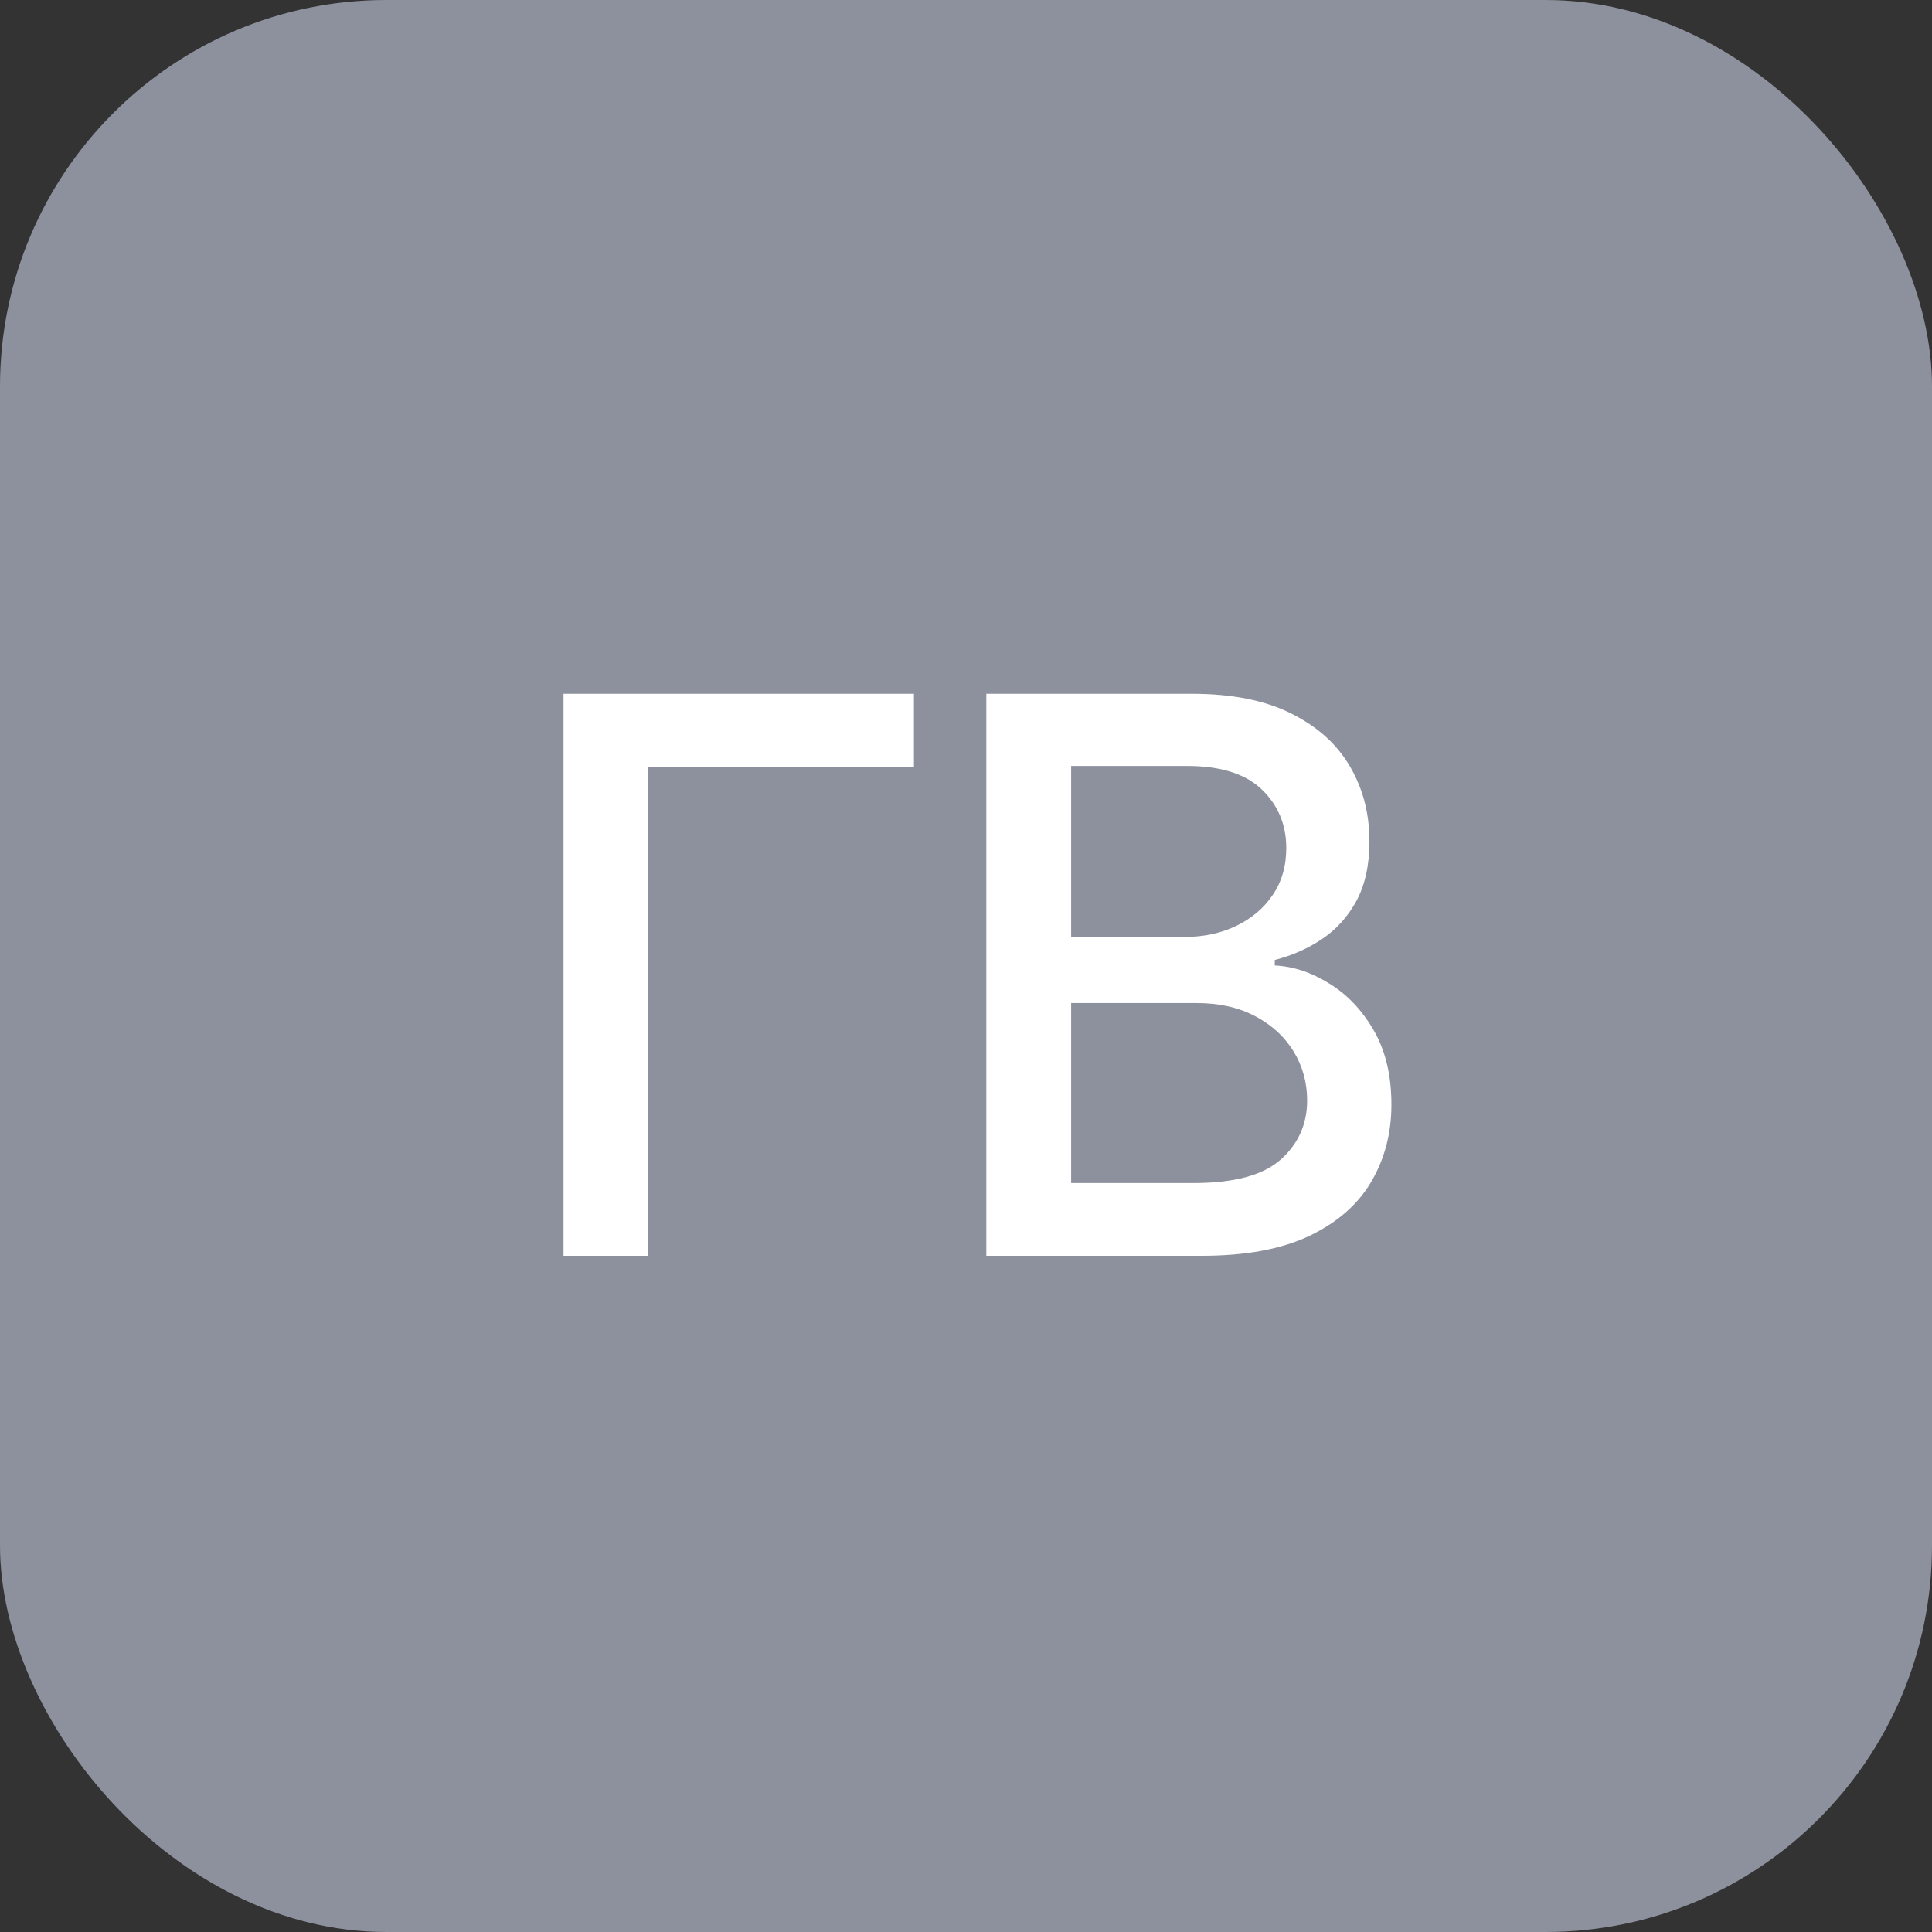 <svg width="40" height="40" viewBox="0 0 40 40" fill="none" xmlns="http://www.w3.org/2000/svg">
<rect x="0" y="0" width="40" height="40" fill="#333333" stroke="none"/>
<rect width="40" height="40" rx="8" fill="#8D919D"/>
<path d="M18.922 14.364V15.875H13.422V26H11.667V14.364H18.922ZM20.421 26V14.364H24.683C25.508 14.364 26.192 14.5 26.734 14.773C27.275 15.042 27.681 15.407 27.95 15.869C28.219 16.328 28.353 16.845 28.353 17.421C28.353 17.905 28.264 18.314 28.086 18.648C27.908 18.977 27.669 19.242 27.37 19.443C27.075 19.64 26.749 19.784 26.393 19.875V19.989C26.779 20.008 27.156 20.133 27.523 20.364C27.895 20.591 28.201 20.915 28.444 21.335C28.686 21.756 28.808 22.267 28.808 22.869C28.808 23.464 28.667 23.998 28.387 24.472C28.111 24.941 27.683 25.314 27.103 25.591C26.523 25.864 25.783 26 24.881 26H20.421ZM22.177 24.494H24.711C25.552 24.494 26.154 24.331 26.518 24.006C26.881 23.68 27.063 23.273 27.063 22.784C27.063 22.417 26.971 22.079 26.785 21.773C26.599 21.466 26.334 21.222 25.989 21.04C25.648 20.858 25.243 20.767 24.773 20.767H22.177V24.494ZM22.177 19.398H24.529C24.923 19.398 25.277 19.322 25.592 19.171C25.91 19.019 26.162 18.807 26.347 18.534C26.537 18.258 26.631 17.932 26.631 17.557C26.631 17.076 26.463 16.672 26.126 16.347C25.789 16.021 25.272 15.858 24.575 15.858H22.177V19.398Z" fill="white"/>
</svg>
